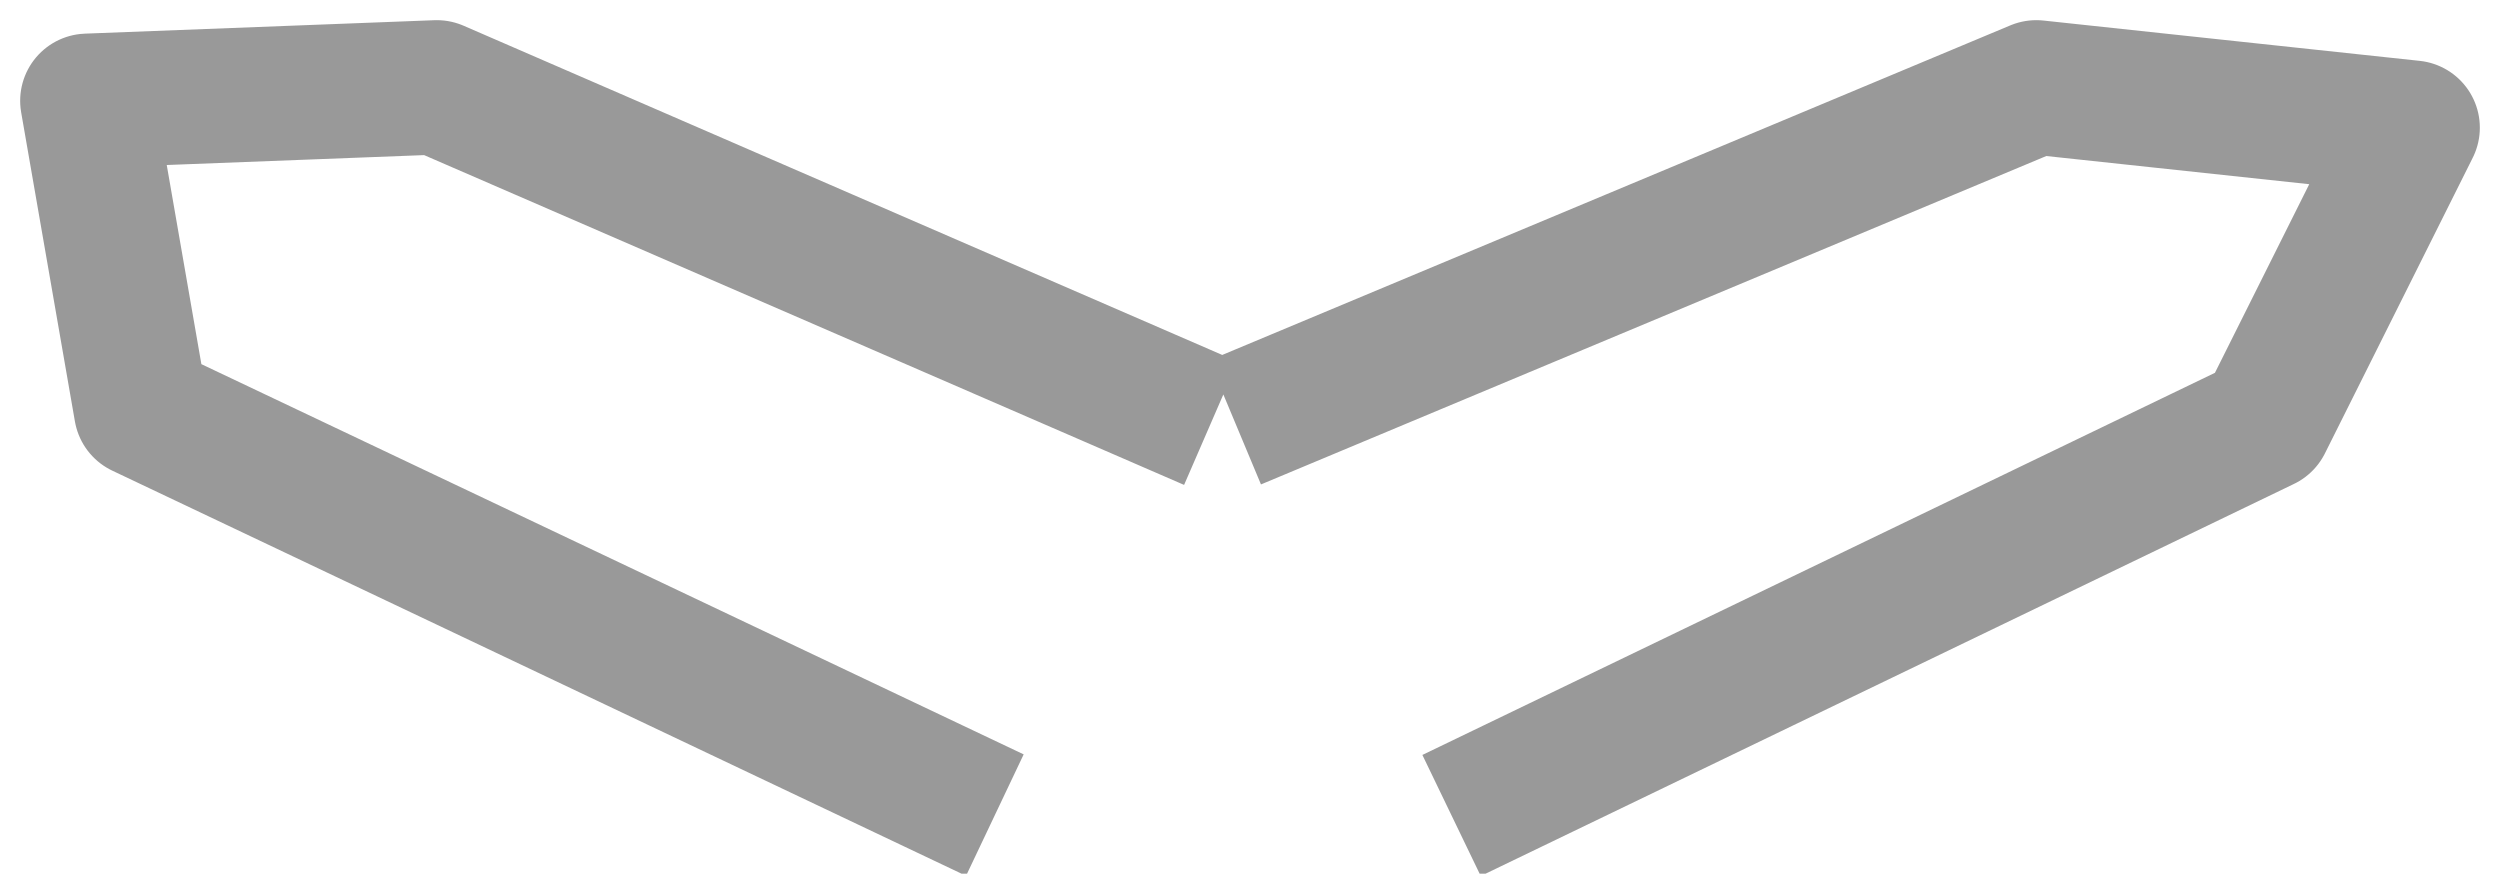 <?xml version="1.0" encoding="UTF-8" standalone="no"?>
<svg xmlns:xlink="http://www.w3.org/1999/xlink" height="6.5px" width="18.6px" xmlns="http://www.w3.org/2000/svg">
  <g transform="matrix(1.0, 0.0, 0.0, 1.0, 9.3, 3.25)">
    <path d="M0.35 -0.3 L5.85 -2.6 8.65 -2.3 7.55 -0.1 1.95 2.6 0.35 -0.3 M-2.35 2.6 L-8.25 -0.2 -8.65 -2.5 -6.05 -2.6 -0.75 -0.3 -2.35 2.6" fill="#ffffff" fill-opacity="0.0" fill-rule="evenodd" stroke="none"/>
    <path d="M1.95 2.6 L7.55 -0.1 8.65 -2.3 5.85 -2.6 0.35 -0.3 M-2.35 2.6 L-8.25 -0.2 -8.65 -2.5 -6.05 -2.6 -0.75 -0.3" fill="none" stroke="#000000" stroke-linecap="square" stroke-linejoin="round" stroke-opacity="0.4" stroke-width="1.0"/>
  </g>
</svg>
